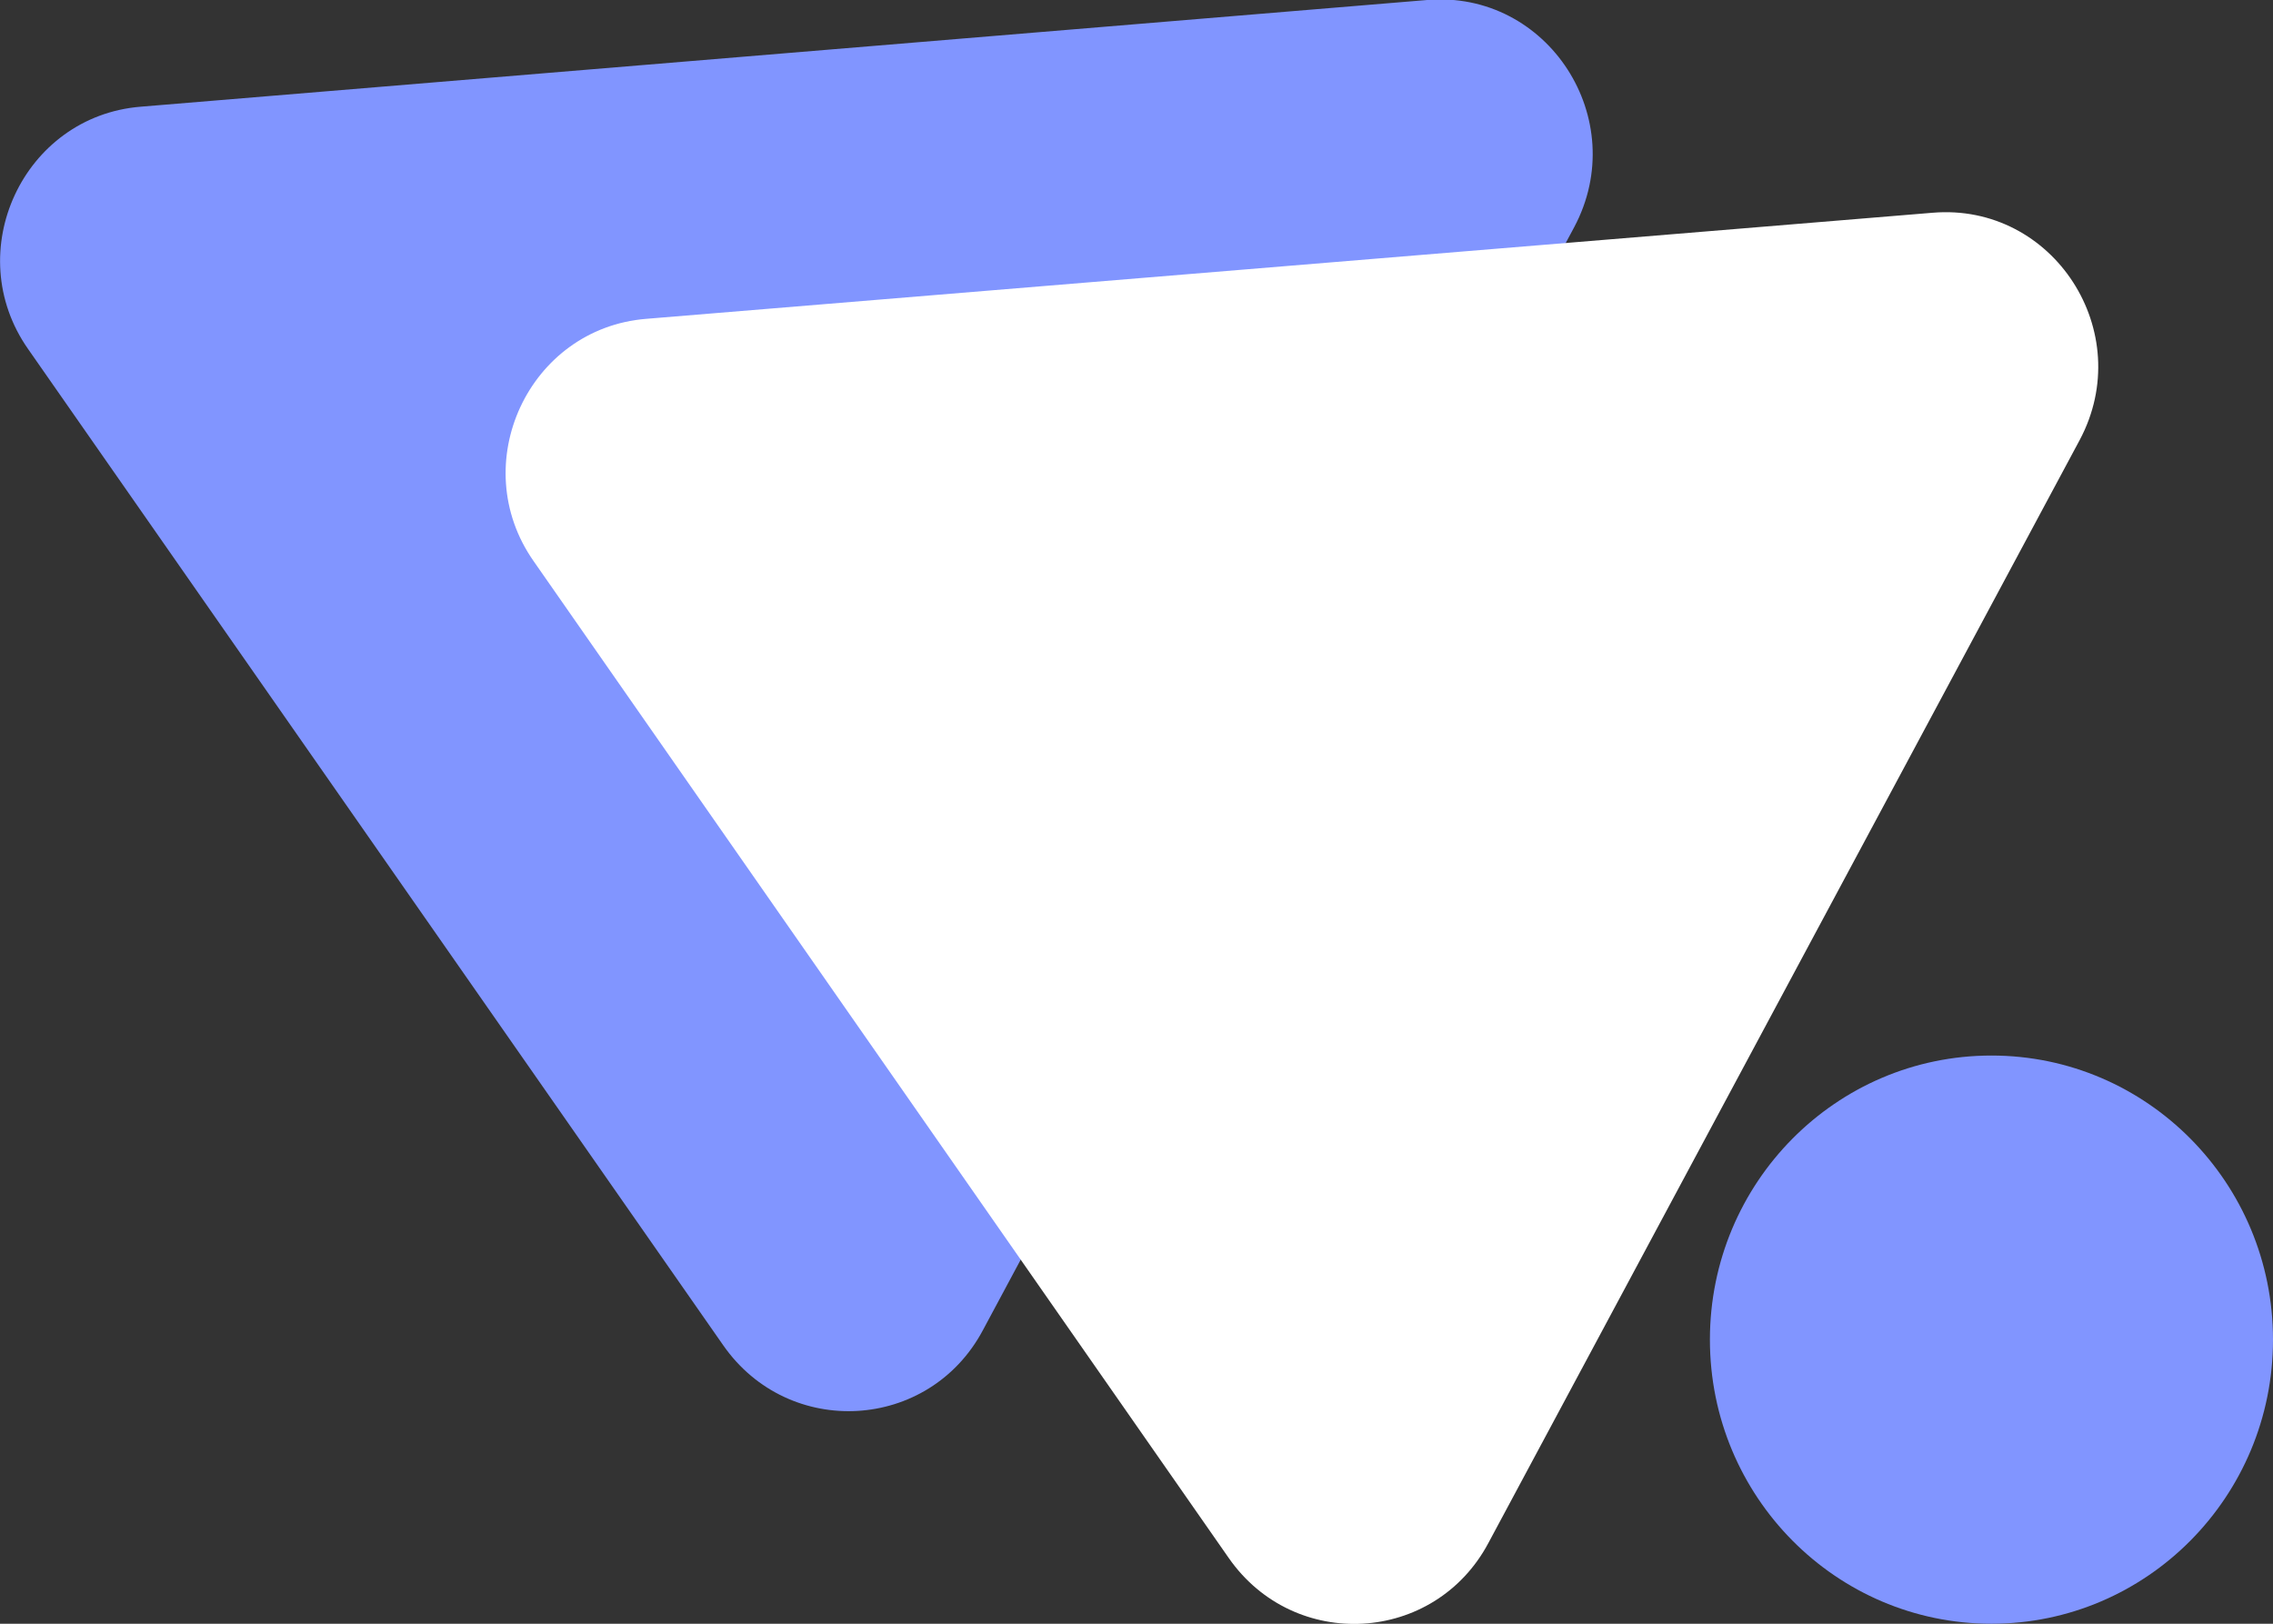 <svg width="63" height="45" viewBox="0 0 63 45" fill="none" xmlns="http://www.w3.org/2000/svg">
<rect x="0" y="0" width="63" height="45" fill="#333333" stroke="none"/>
<g clip-path="url(#clip0_654_45523)">
<path d="M3.902 2.957L39.555 7.41519e-06C42.902 -0.28 45.225 3.307 43.63 6.299L27.243 36.864C25.752 39.664 21.867 39.891 20.046 37.284L0.78 9.675C-1.11 6.981 0.642 3.219 3.902 2.957Z" fill="#8195FF"/>
<path d="M17.913 8.836L53.566 5.896C56.913 5.616 59.237 9.203 57.642 12.195L41.254 42.761C39.763 45.56 35.879 45.787 34.058 43.18L14.792 15.554C12.902 12.86 14.653 9.098 17.913 8.836Z" fill="white"/>
<path d="M55.197 45C59.506 45 63 41.475 63 37.127C63 32.779 59.506 29.253 55.197 29.253C50.887 29.253 47.393 32.779 47.393 37.127C47.393 41.475 50.887 45 55.197 45Z" fill="#8195FF"/>
</g>
<defs>
<clipPath id="clip0_654_45523">
<rect width="63" height="45" fill="white"/>
</clipPath>
</defs>
</svg>
